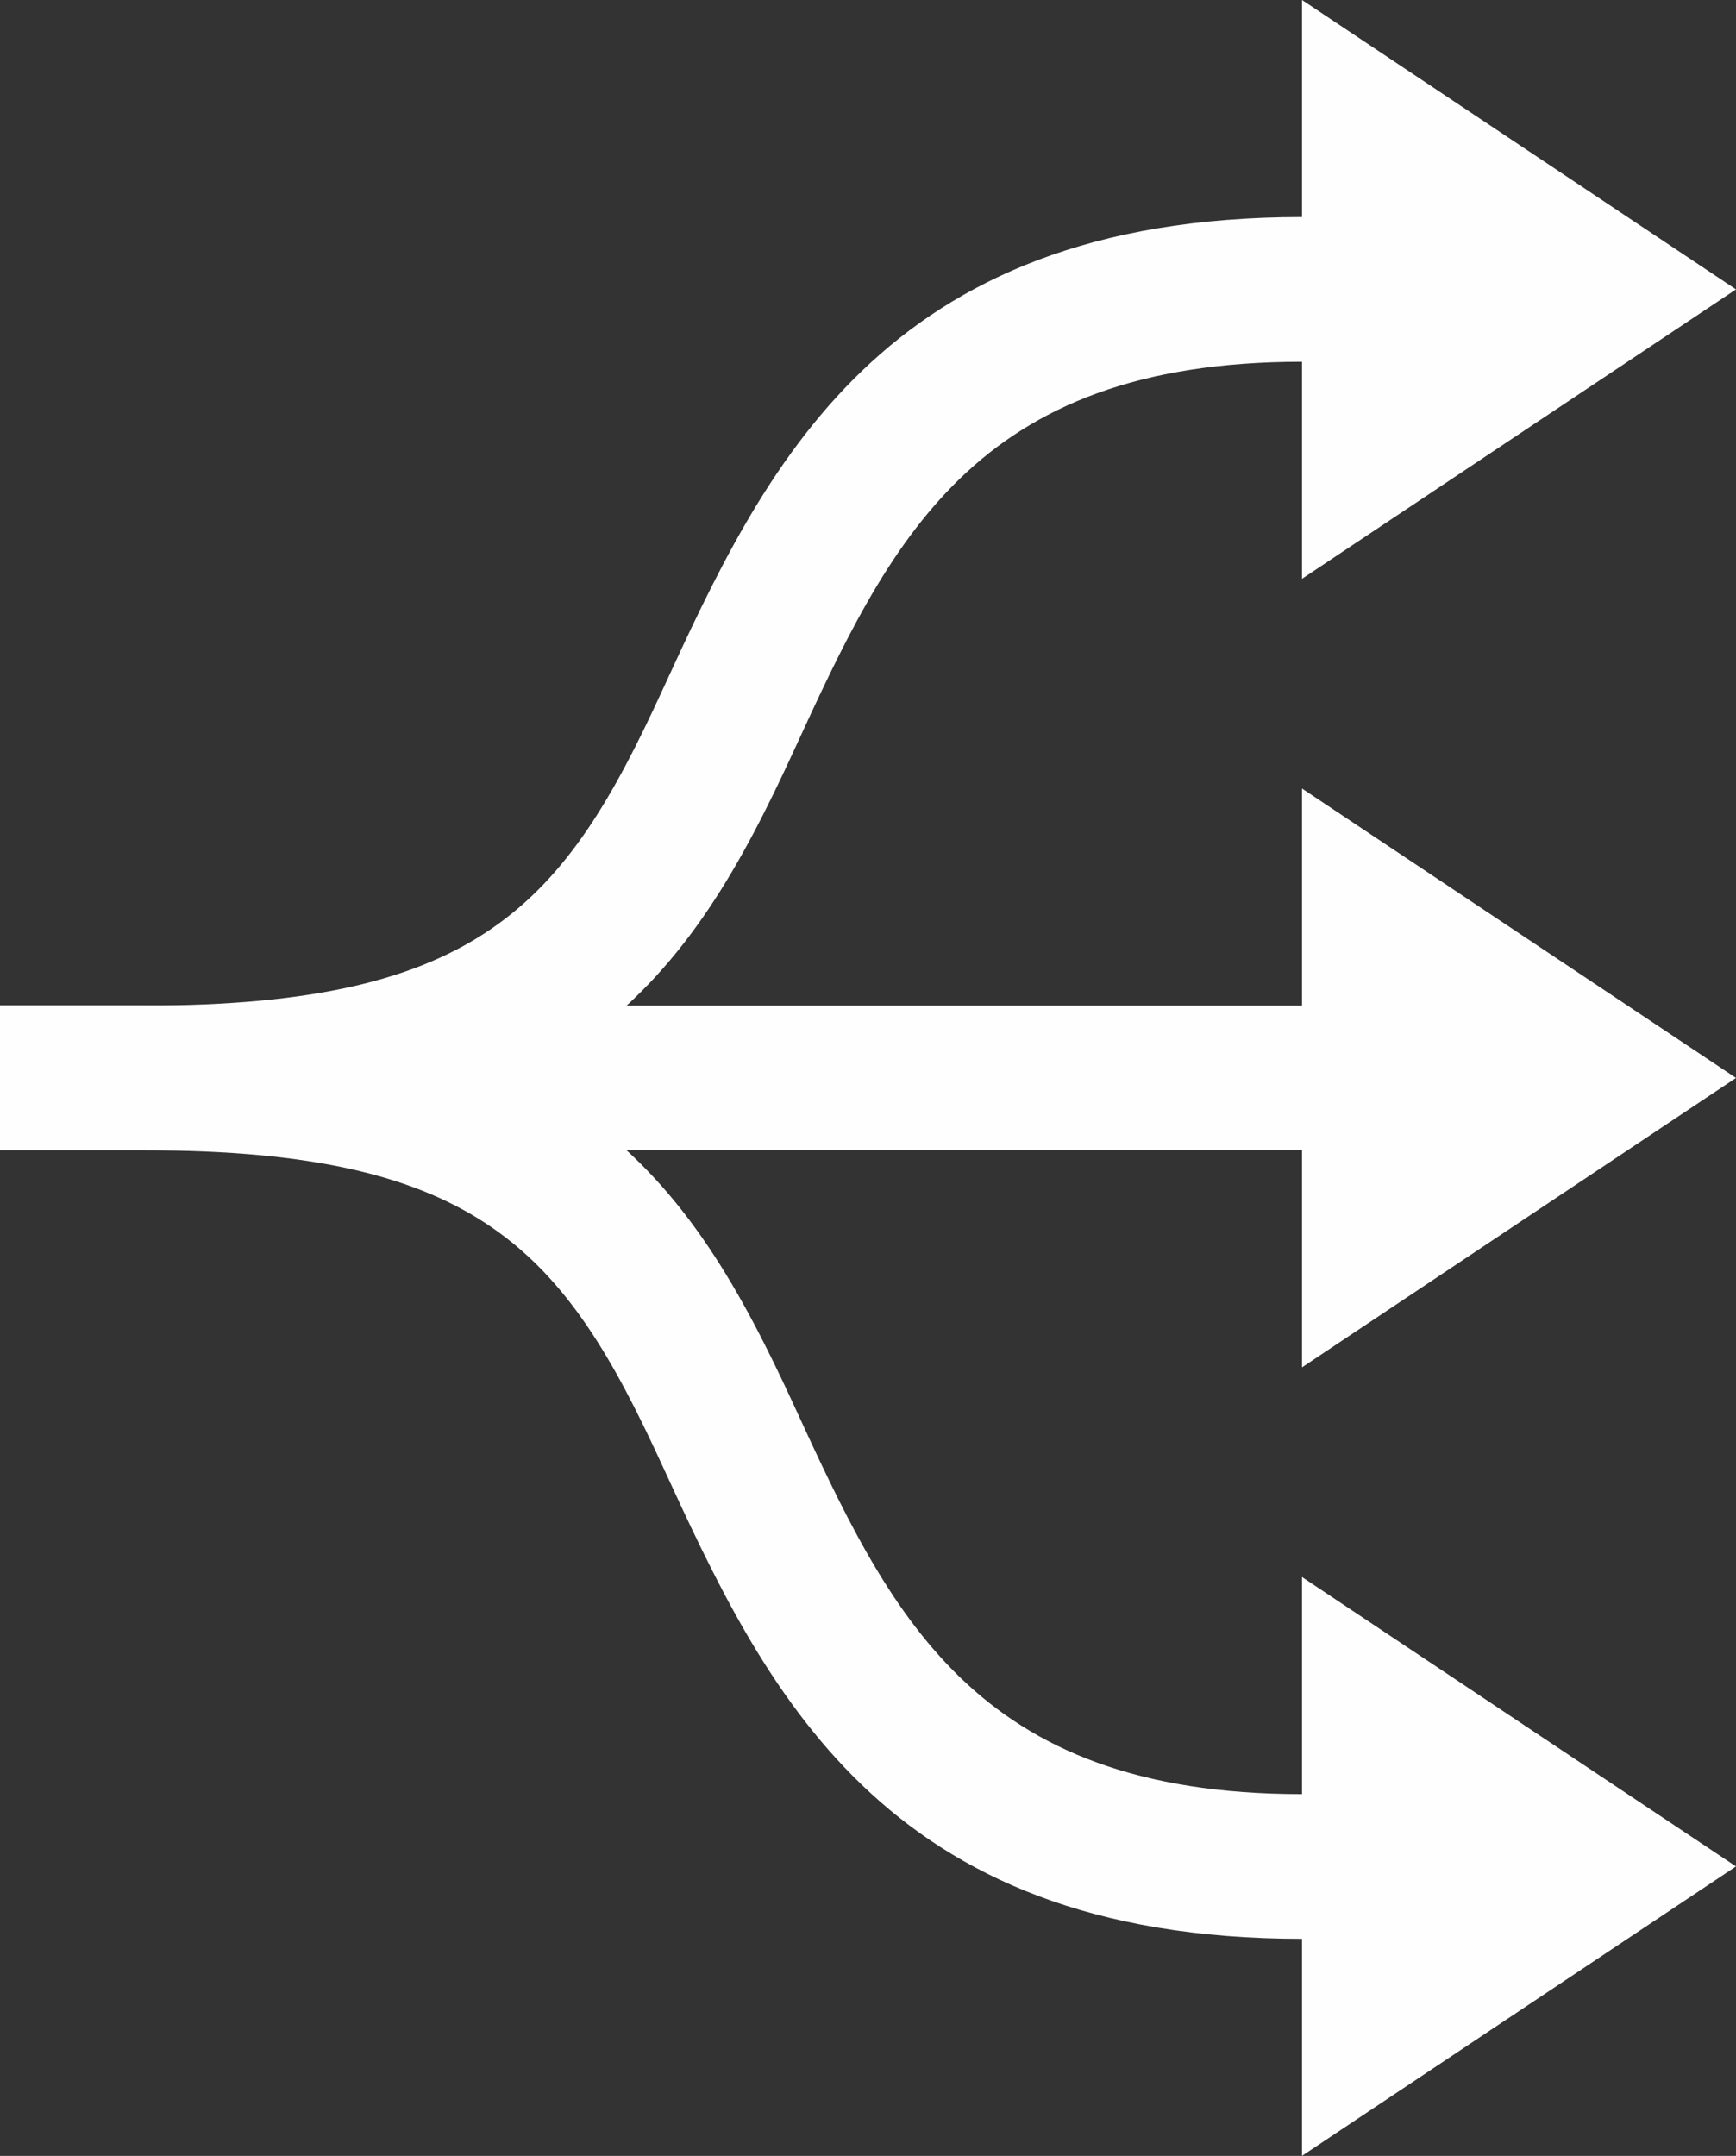 <svg xmlns="http://www.w3.org/2000/svg" width="23.4" height="29.052" viewBox="0 0 23.4 29.052">
  <rect x="0" y="0" width="23.4" height="29.052" fill="#333333" stroke="none"/>
  <g id="serv-icon-2" transform="translate(-1116 -7700)">
    <path id="iconmonstr-media-control-42" d="M17.55,7.875V10.8L23.4,6.9,17.55,3V5.925c-5.688,0-7.25,3.395-8.629,6.392C7.612,15.165,6.48,16.551,1.95,16.551H0V18.5H1.95c5.78,0,7.354-2.349,8.744-5.37C11.991,10.31,13.111,7.875,17.55,7.875Z" transform="translate(1116 7697)" fill="#fefefe"/>
    <path id="iconmonstr-media-control-42-2" data-name="iconmonstr-media-control-42" d="M17.55,12.626V9.7l5.85,3.9-5.85,3.9V14.576c-5.688,0-7.25-3.395-8.629-6.392C7.612,5.336,6.48,3.95,1.95,3.95H0V2H1.95C7.73,2,9.3,4.349,10.694,7.37,11.991,10.19,13.111,12.626,17.55,12.626Z" transform="translate(1116 7711.551)" fill="#fefefe"/>
    <path id="iconmonstr-media-control-42-3" data-name="iconmonstr-media-control-42" d="M17.55,13.925V11l5.85,3.9-5.85,3.9V15.875H0v-1.95H17.55Z" transform="translate(1116 7699.626)" fill="#fefefe"/>
  </g>
</svg>

